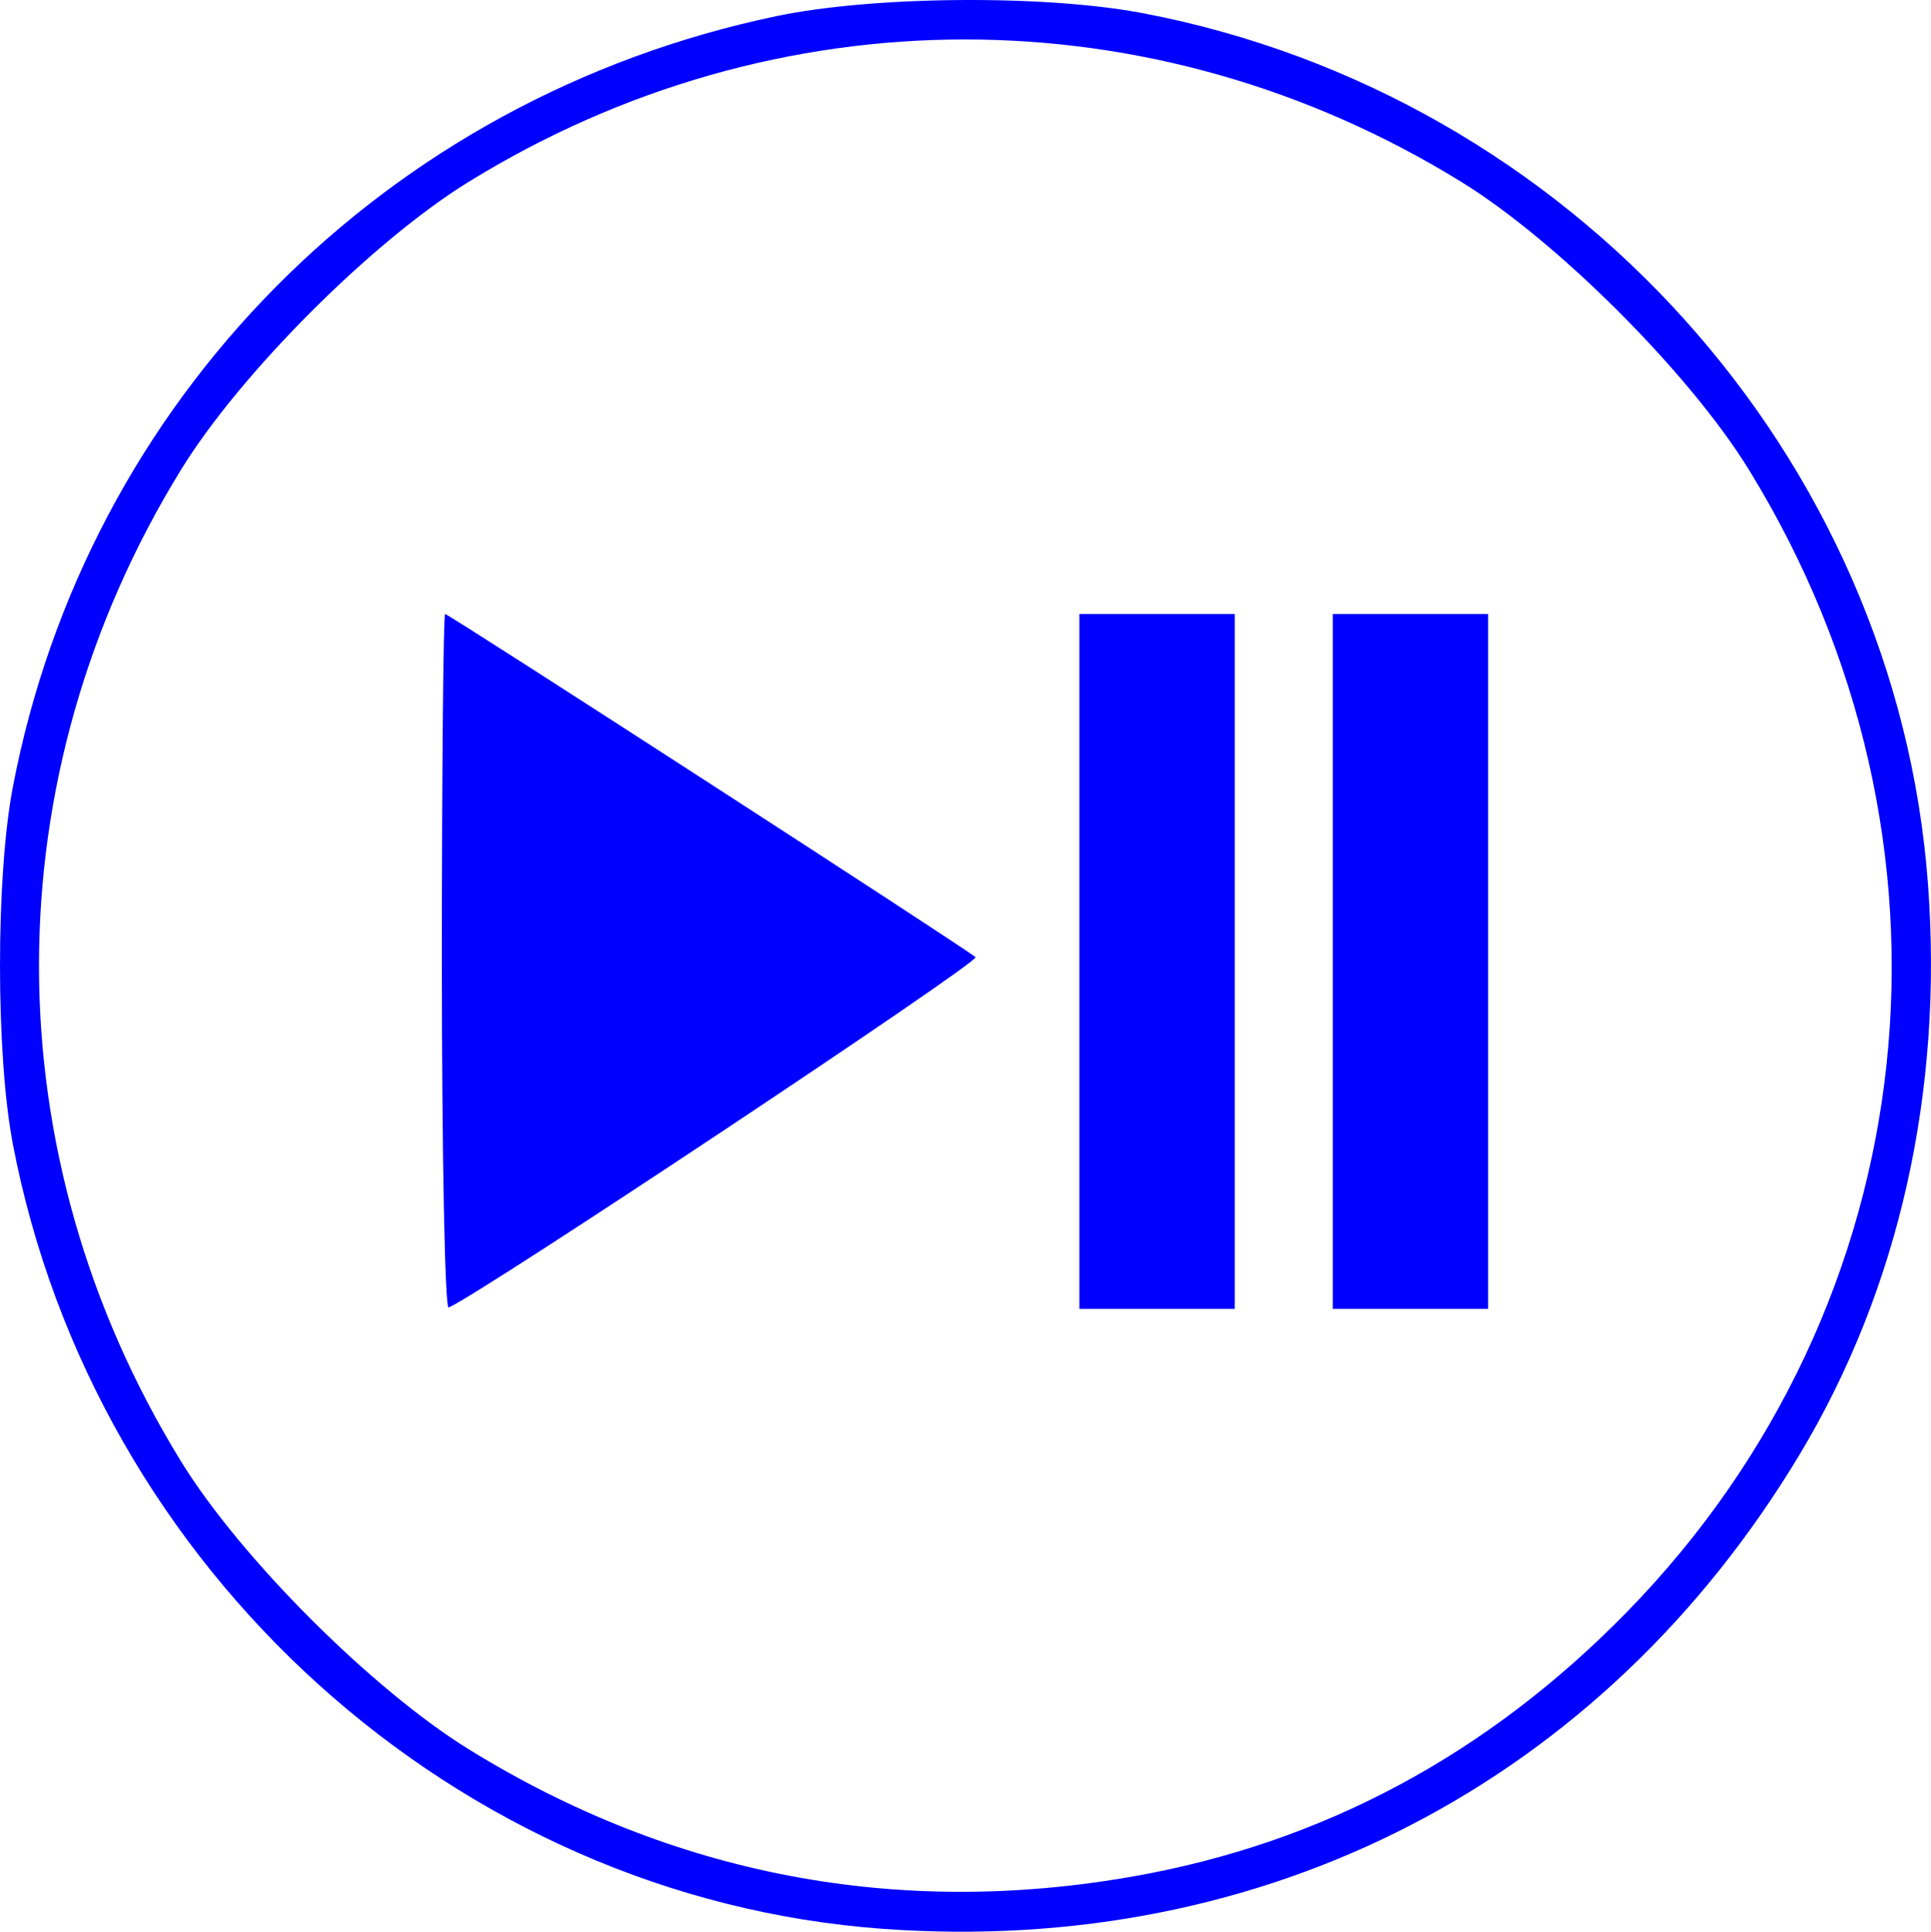 <?xml version="1.0" encoding="UTF-8" standalone="no"?>
<!-- Created with Inkscape (http://www.inkscape.org/) -->

<svg
   width="62.504mm"
   height="62.52mm"
   viewBox="0 0 62.504 62.52"
   version="1.1"
   id="svg1"
   xml:space="preserve"
   sodipodi:docname="playpause.svg"
   inkscape:version="1.3.2 (091e20ef0f, 2023-11-25, custom)"
   xmlns:inkscape="http://www.inkscape.org/namespaces/inkscape"
   xmlns:sodipodi="http://sodipodi.sourceforge.net/DTD/sodipodi-0.dtd"
   xmlns="http://www.w3.org/2000/svg"
   xmlns:svg="http://www.w3.org/2000/svg"><sodipodi:namedview
     id="namedview1"
     pagecolor="#505050"
     bordercolor="#eeeeee"
     borderopacity="1"
     inkscape:showpageshadow="0"
     inkscape:pageopacity="0"
     inkscape:pagecheckerboard="0"
     inkscape:deskcolor="#d1d1d1"
     inkscape:document-units="mm"
     showgrid="false"
     inkscape:zoom="3.3940547"
     inkscape:cx="118.14777"
     inkscape:cy="118.14777"
     inkscape:window-width="1920"
     inkscape:window-height="1023"
     inkscape:window-x="0"
     inkscape:window-y="28"
     inkscape:window-maximized="1"
     inkscape:current-layer="layer1" /><defs
     id="defs1" /><g
     inkscape:label="Layer 1"
     inkscape:groupmode="layer"
     id="layer1"
     transform="translate(-3.823,-4.715)"><path
       style="fill:#0000ff"
       d="M 32.389,67.141 C 18.617,66.136 6.875,55.539 4.238,41.736 c -0.553,-2.896 -0.553,-8.647 0,-11.543 C 6.635,17.645 16.294,7.89 28.946,5.239 c 3.144,-0.659 8.7,-0.703 11.883,-0.095 13.832,2.642 24.375,14.343 25.401,28.191 0.498,6.713 -0.944,13.112 -4.16,18.463 -6.374,10.605 -17.289,16.247 -29.681,15.343 z m 8.118,-1.696 c 6.132,-1.082 11.468,-3.941 15.982,-8.562 9.747,-9.976 11.341,-24.963 3.935,-36.98 -1.918,-3.112 -6.193,-7.387 -9.305,-9.305 -9.964,-6.141 -22.159,-6.141 -32.123,0 -3.112,1.918 -7.387,6.193 -9.305,9.305 -6.141,9.964 -6.141,22.159 0,32.123 1.925,3.124 6.192,7.386 9.33,9.321 6.584,4.059 13.853,5.445 21.485,4.098 z M 18.125,35.854 c 0,-6.197 0.048,-11.267 0.106,-11.267 0.12,0 16.848,10.821 17.169,11.107 0.162,0.144 -16.096,10.952 -17.056,11.339 -0.12,0.049 -0.219,-4.982 -0.219,-11.179 z m 20.637,-0.022 V 24.587 h 2.514 2.514 V 35.832 47.077 h -2.514 -2.514 z m 8.202,0 V 24.587 h 2.514 2.514 V 35.832 47.077 h -2.514 -2.514 z"
       id="path1"
       inkscape:export-filename="playpause.svg"
       inkscape:export-xdpi="14.63"
       inkscape:export-ydpi="14.63" /></g></svg>
